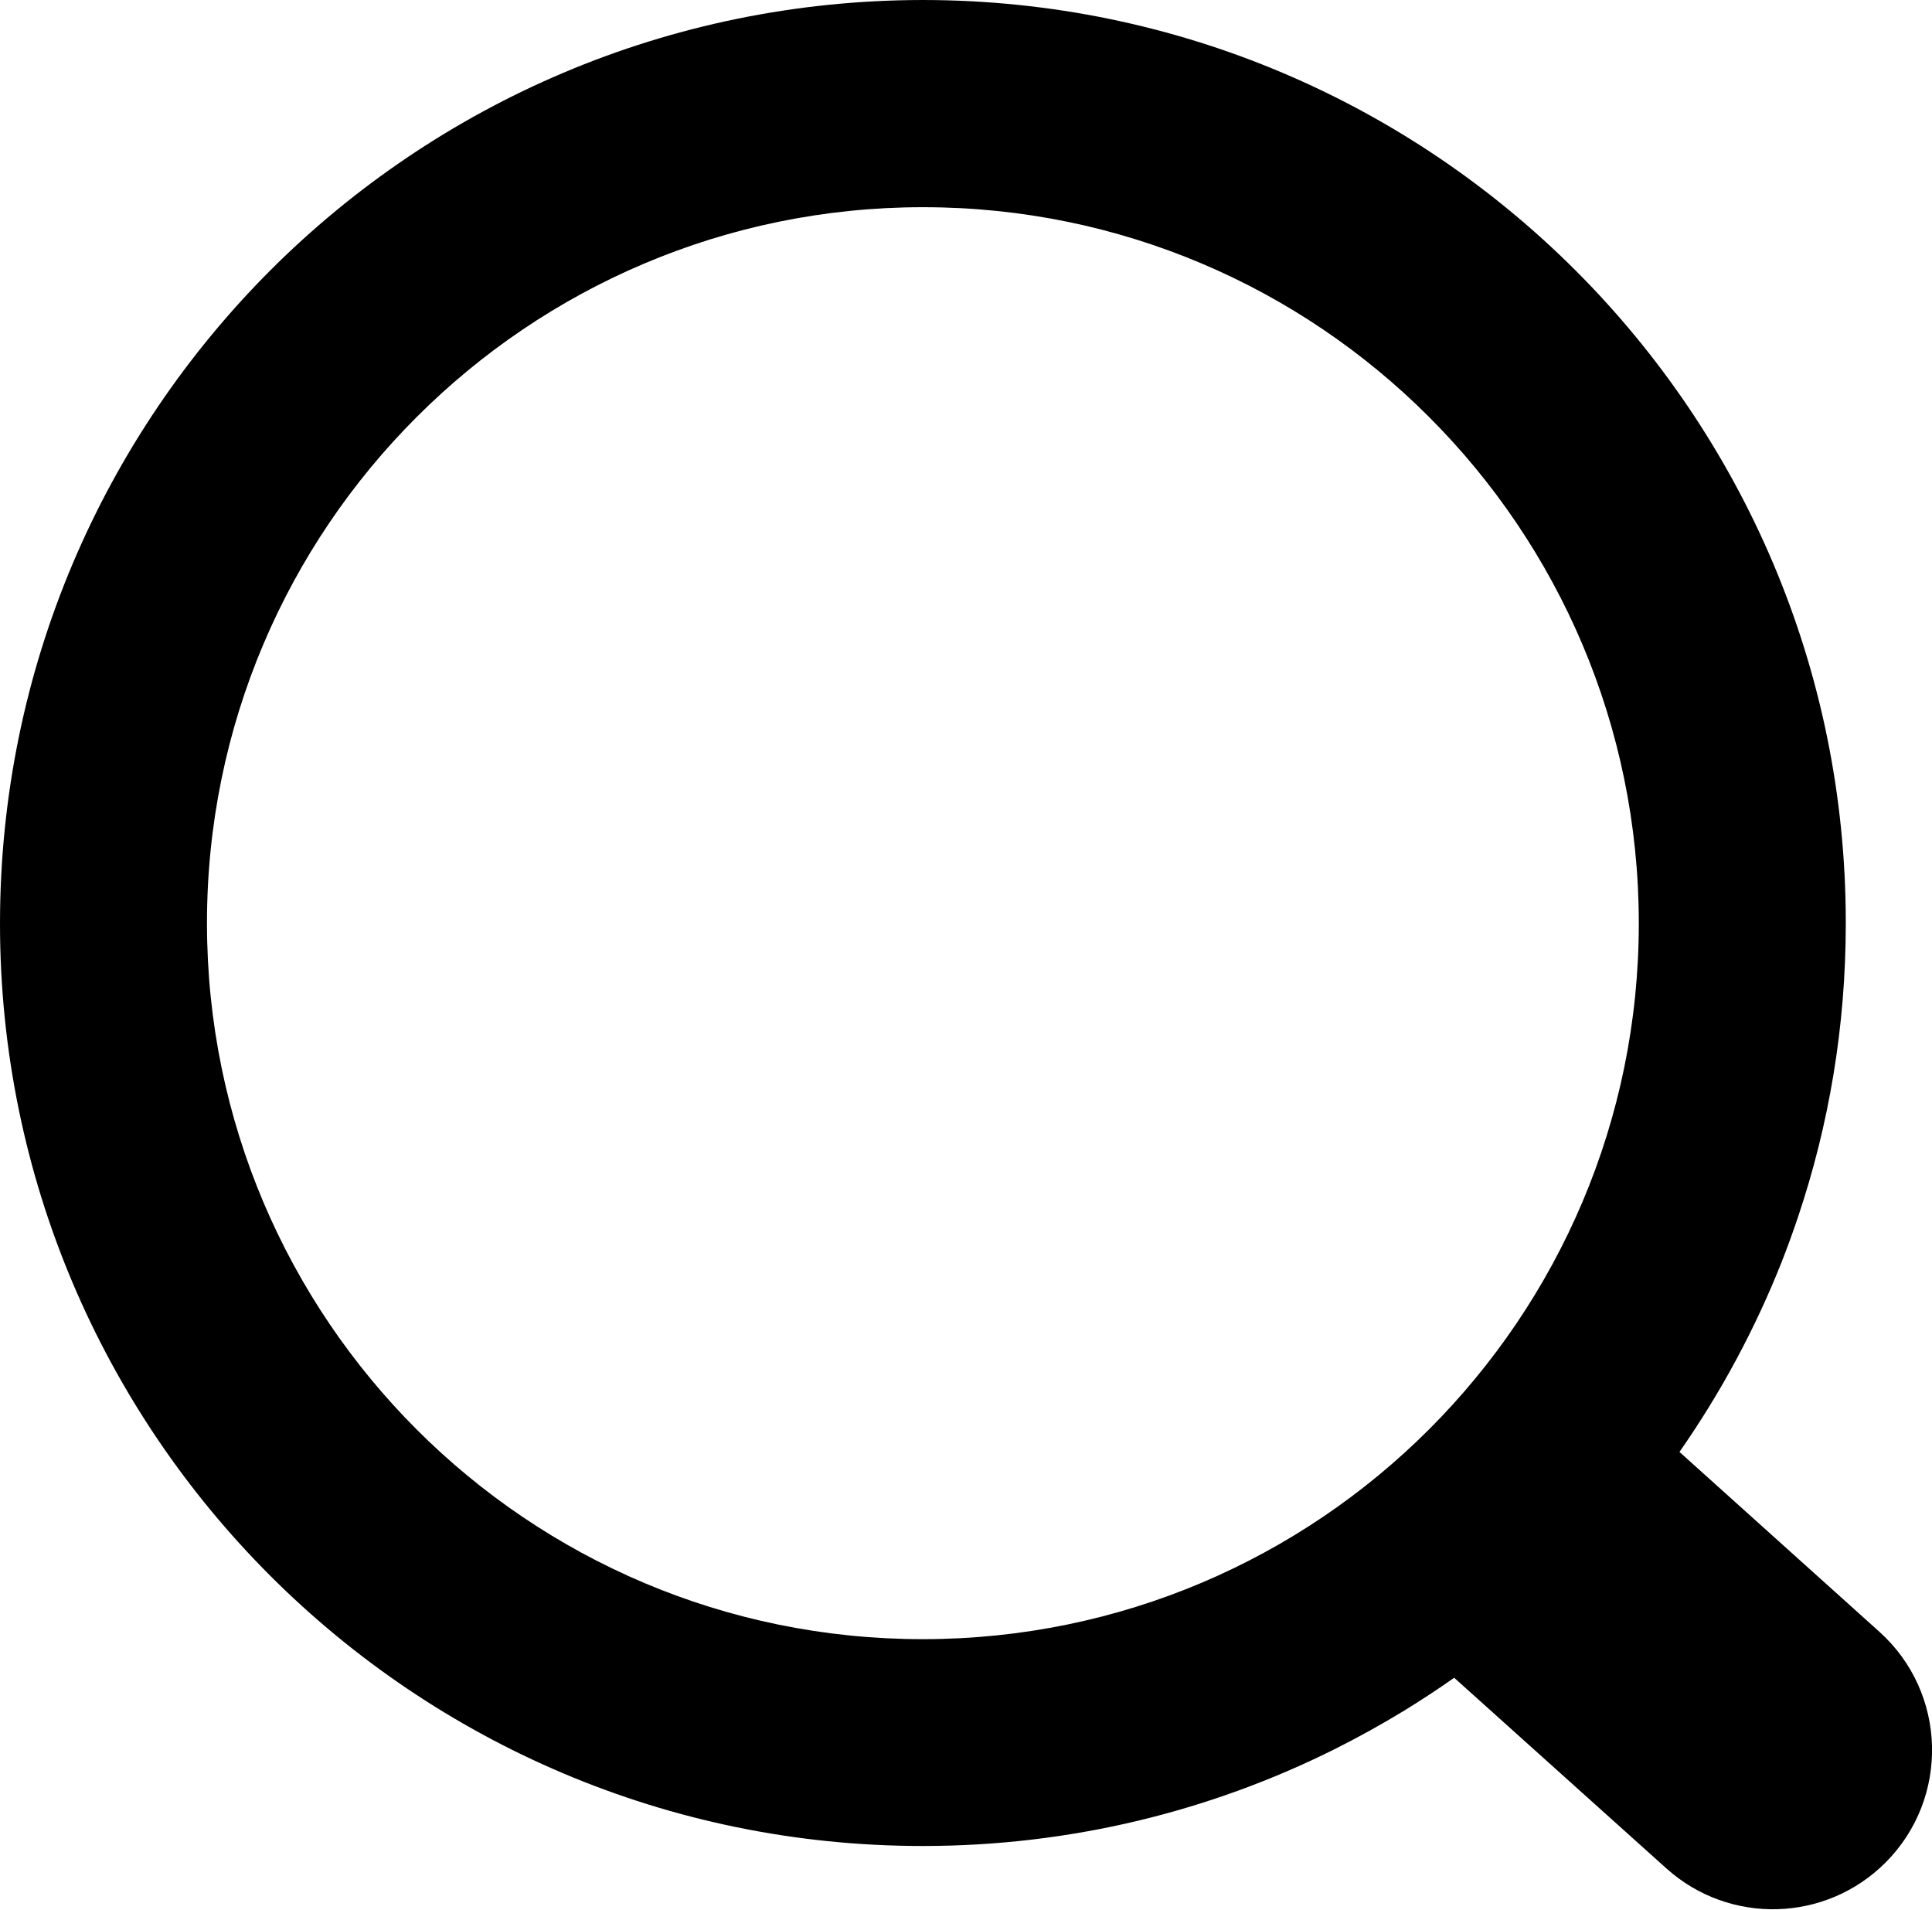 <svg viewBox="0 0 104.64 103.41" xmlns="http://www.w3.org/2000/svg">
    <path
        d="m90.95 78.64c2.23-3.19 4.1-6.65 5.55-10.31.3-.77.6-1.58.88-2.42 1.68-4.99 2.59-10.33 2.59-15.89v-.07c0-13.79-5.6-26.27-14.63-35.3-9.04-9.04-21.54-14.64-35.34-14.65s-.02 0-.02 0h-.03c-13.79.02-26.27 5.61-35.3 14.63-9.04 9.05-14.64 21.54-14.65 35.34v.05c0 13.78 5.6 26.27 14.63 35.3 9.04 9.04 21.54 14.64 35.34 14.64s.02 0 .02 0c8 0 15.57-1.89 22.27-5.23 1.3-.65 2.58-1.36 3.81-2.11.91-.56 1.81-1.15 2.69-1.77l11.5 10.33c3.41 3.06 8.62 2.92 11.86-.32 3.49-3.49 3.34-9.2-.33-12.5l-10.83-9.74zm-2.19-28.64c0 10.7-4.35 20.39-11.36 27.4s-16.7 11.35-27.38 11.36-.03 0-.03 0h-.02c-10.7 0-20.39-4.34-27.4-11.35s-11.35-16.7-11.36-27.38v-.05c0-10.7 4.35-20.4 11.36-27.4 7.01-7.01 16.7-11.35 27.38-11.36s.03 0 .03 0h.02c10.7 0 20.39 4.34 27.4 11.36 7.01 7.01 11.35 16.7 11.36 27.38v.05z" />
</svg>